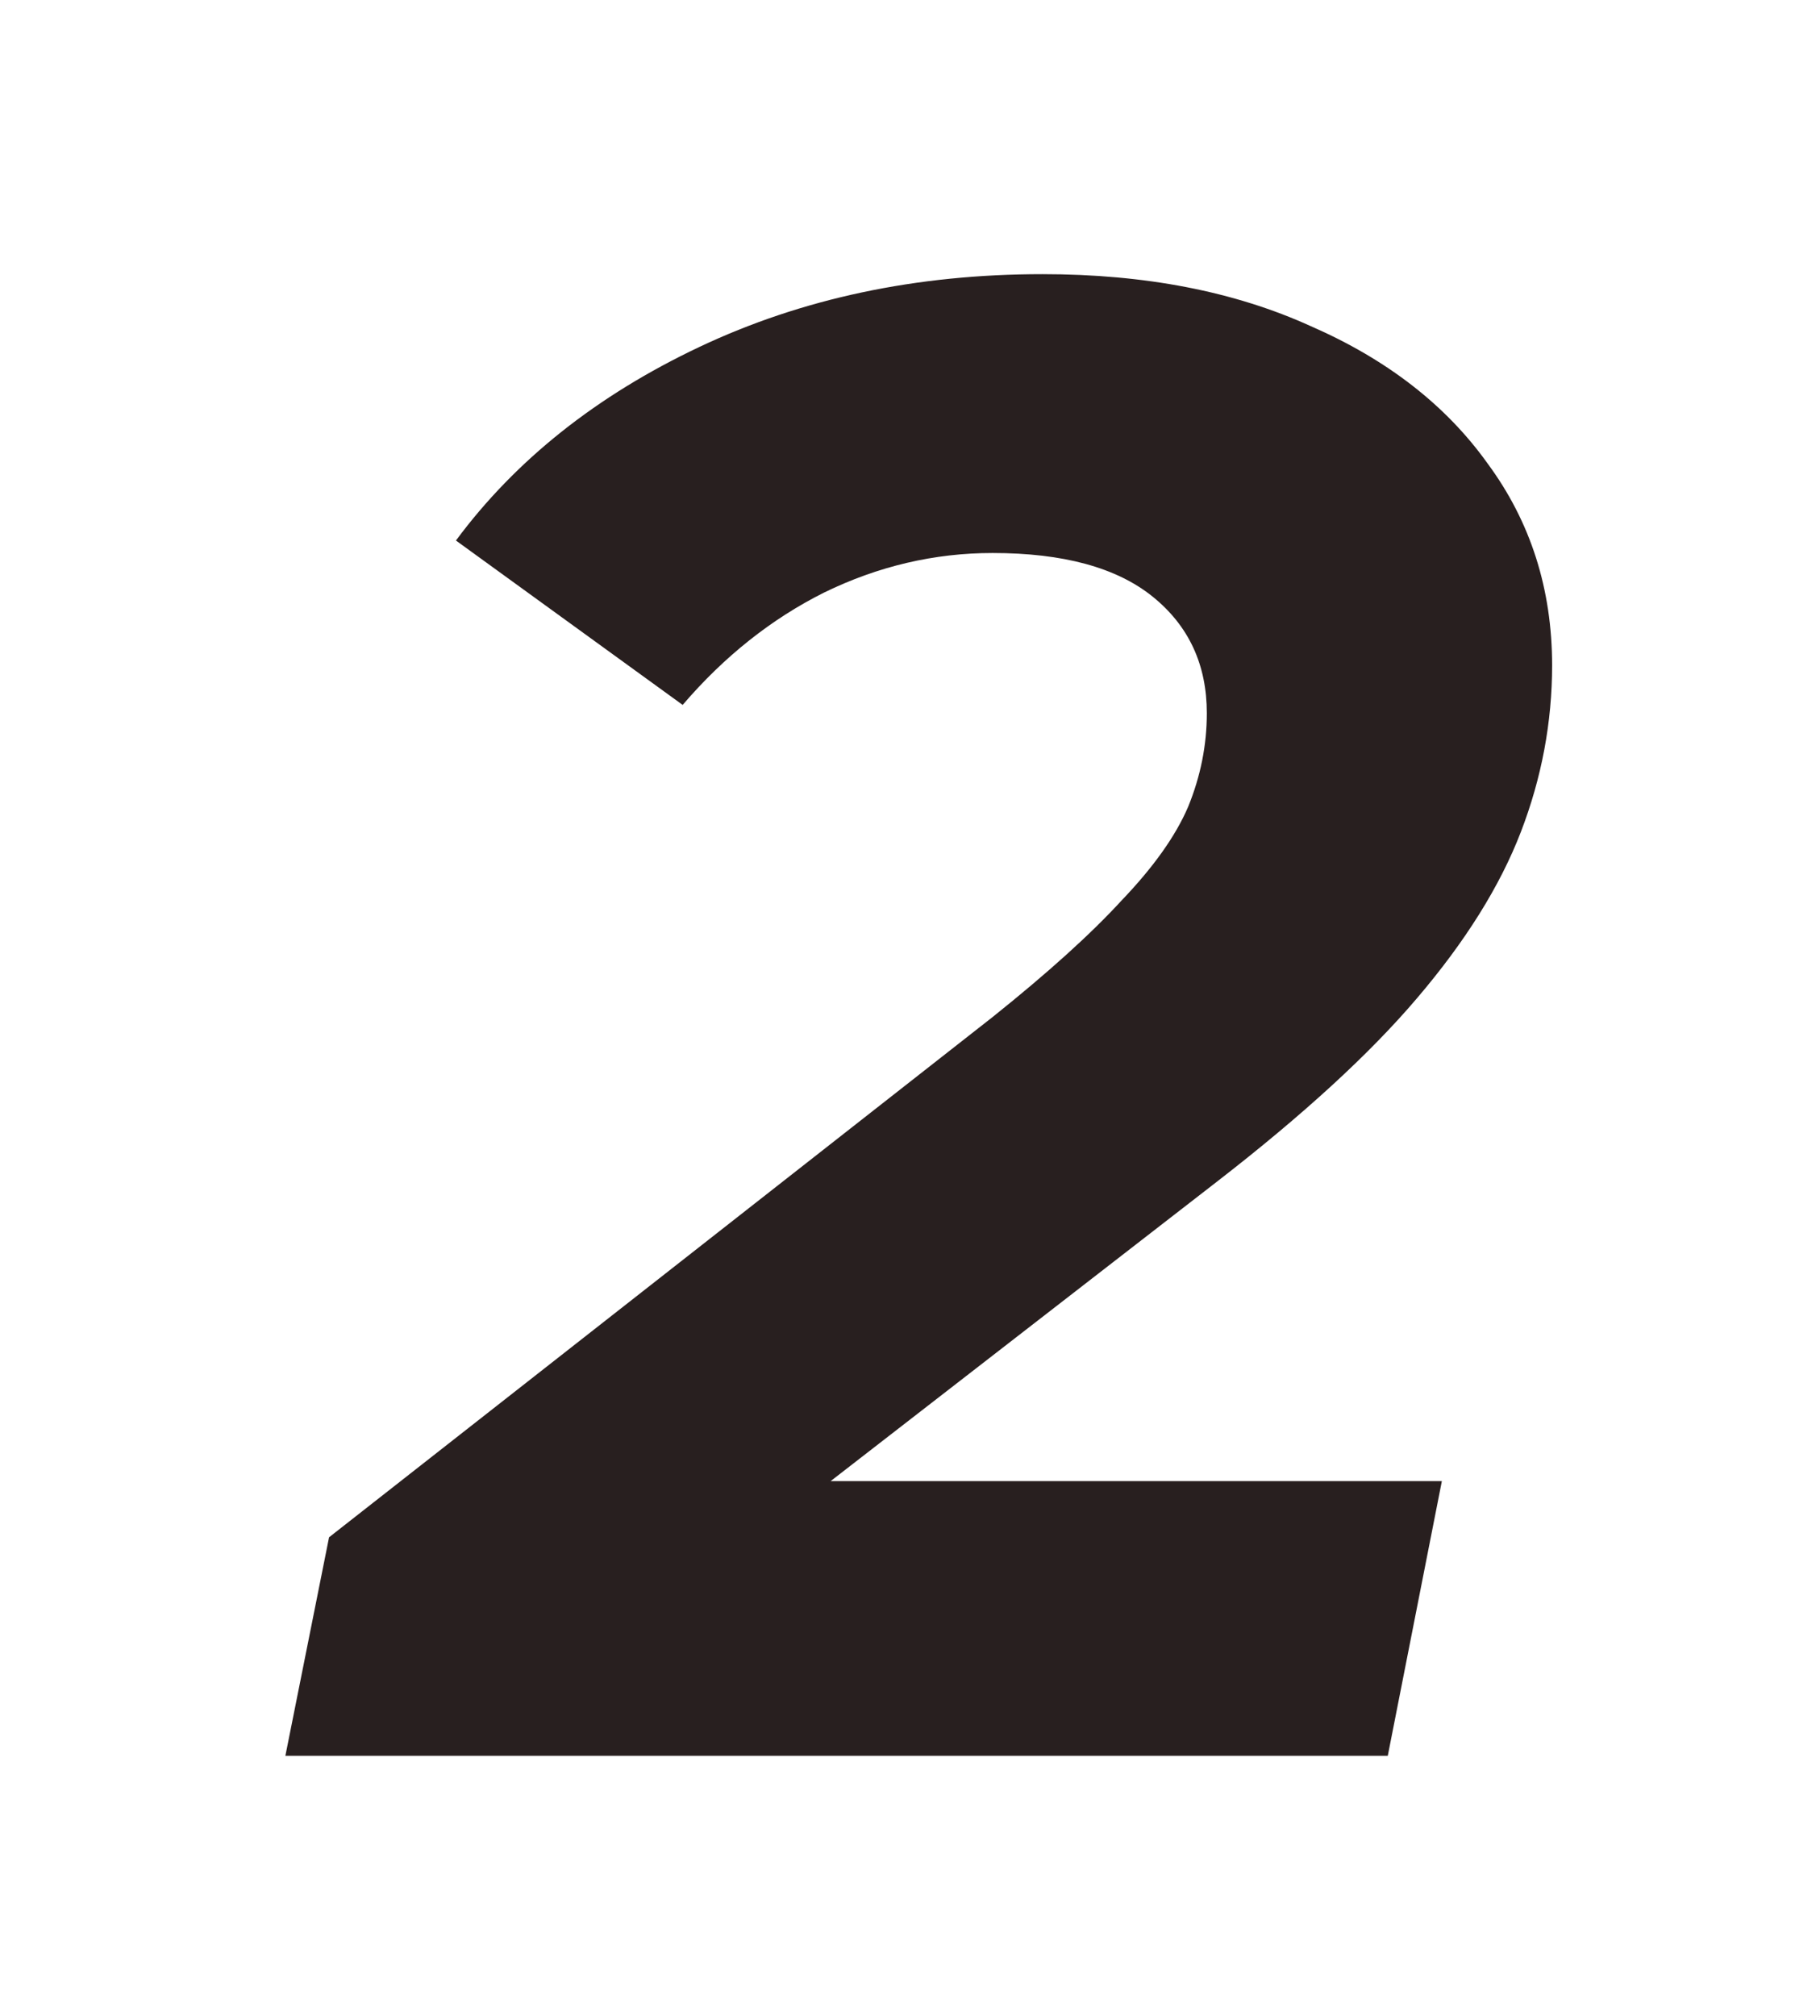 <svg width="56" height="62" viewBox="0 0 56 62" fill="none" xmlns="http://www.w3.org/2000/svg">
<g filter="url(#filter0_d_1754_5168)">
<path d="M8.781 50L10.125 43.28L30.541 27.28C32.248 25.915 33.57 24.72 34.509 23.696C35.49 22.672 36.173 21.712 36.557 20.816C36.941 19.877 37.133 18.917 37.133 17.936C37.133 16.443 36.578 15.248 35.469 14.352C34.36 13.456 32.717 13.008 30.541 13.008C28.749 13.008 27.021 13.413 25.357 14.224C23.736 15.035 22.285 16.187 21.005 17.68L14.029 12.624C15.864 10.149 18.36 8.165 21.517 6.672C24.674 5.179 28.194 4.432 32.077 4.432C35.234 4.432 37.986 4.965 40.333 6.032C42.68 7.056 44.493 8.464 45.773 10.256C47.096 12.048 47.757 14.117 47.757 16.464C47.757 18.213 47.437 19.92 46.797 21.584C46.157 23.248 45.09 24.955 43.597 26.704C42.146 28.411 40.098 30.288 37.453 32.336L20.685 45.328L19.021 41.552H44.365L42.701 50H8.781Z" fill="#281F1F"/>
</g>
<defs>
<filter id="filter0_d_1754_5168" x="0.781" y="0.432" width="54.976" height="61.568" filterUnits="userSpaceOnUse" color-interpolation-filters="sRGB">
<feFlood flood-opacity="0" result="BackgroundImageFix"/>
<feColorMatrix in="SourceAlpha" type="matrix" values="0 0 0 0 0 0 0 0 0 0 0 0 0 0 0 0 0 0 127 0" result="hardAlpha"/>
<feOffset dy="4"/>
<feGaussianBlur stdDeviation="4"/>
<feComposite in2="hardAlpha" operator="out"/>
<feColorMatrix type="matrix" values="0 0 0 0 0 0 0 0 0 0 0 0 0 0 0 0 0 0 0.12 0"/>
<feBlend mode="normal" in2="BackgroundImageFix" result="effect1_dropShadow_1754_5168"/>
<feBlend mode="normal" in="SourceGraphic" in2="effect1_dropShadow_1754_5168" result="shape"/>
</filter>
</defs>
</svg>
